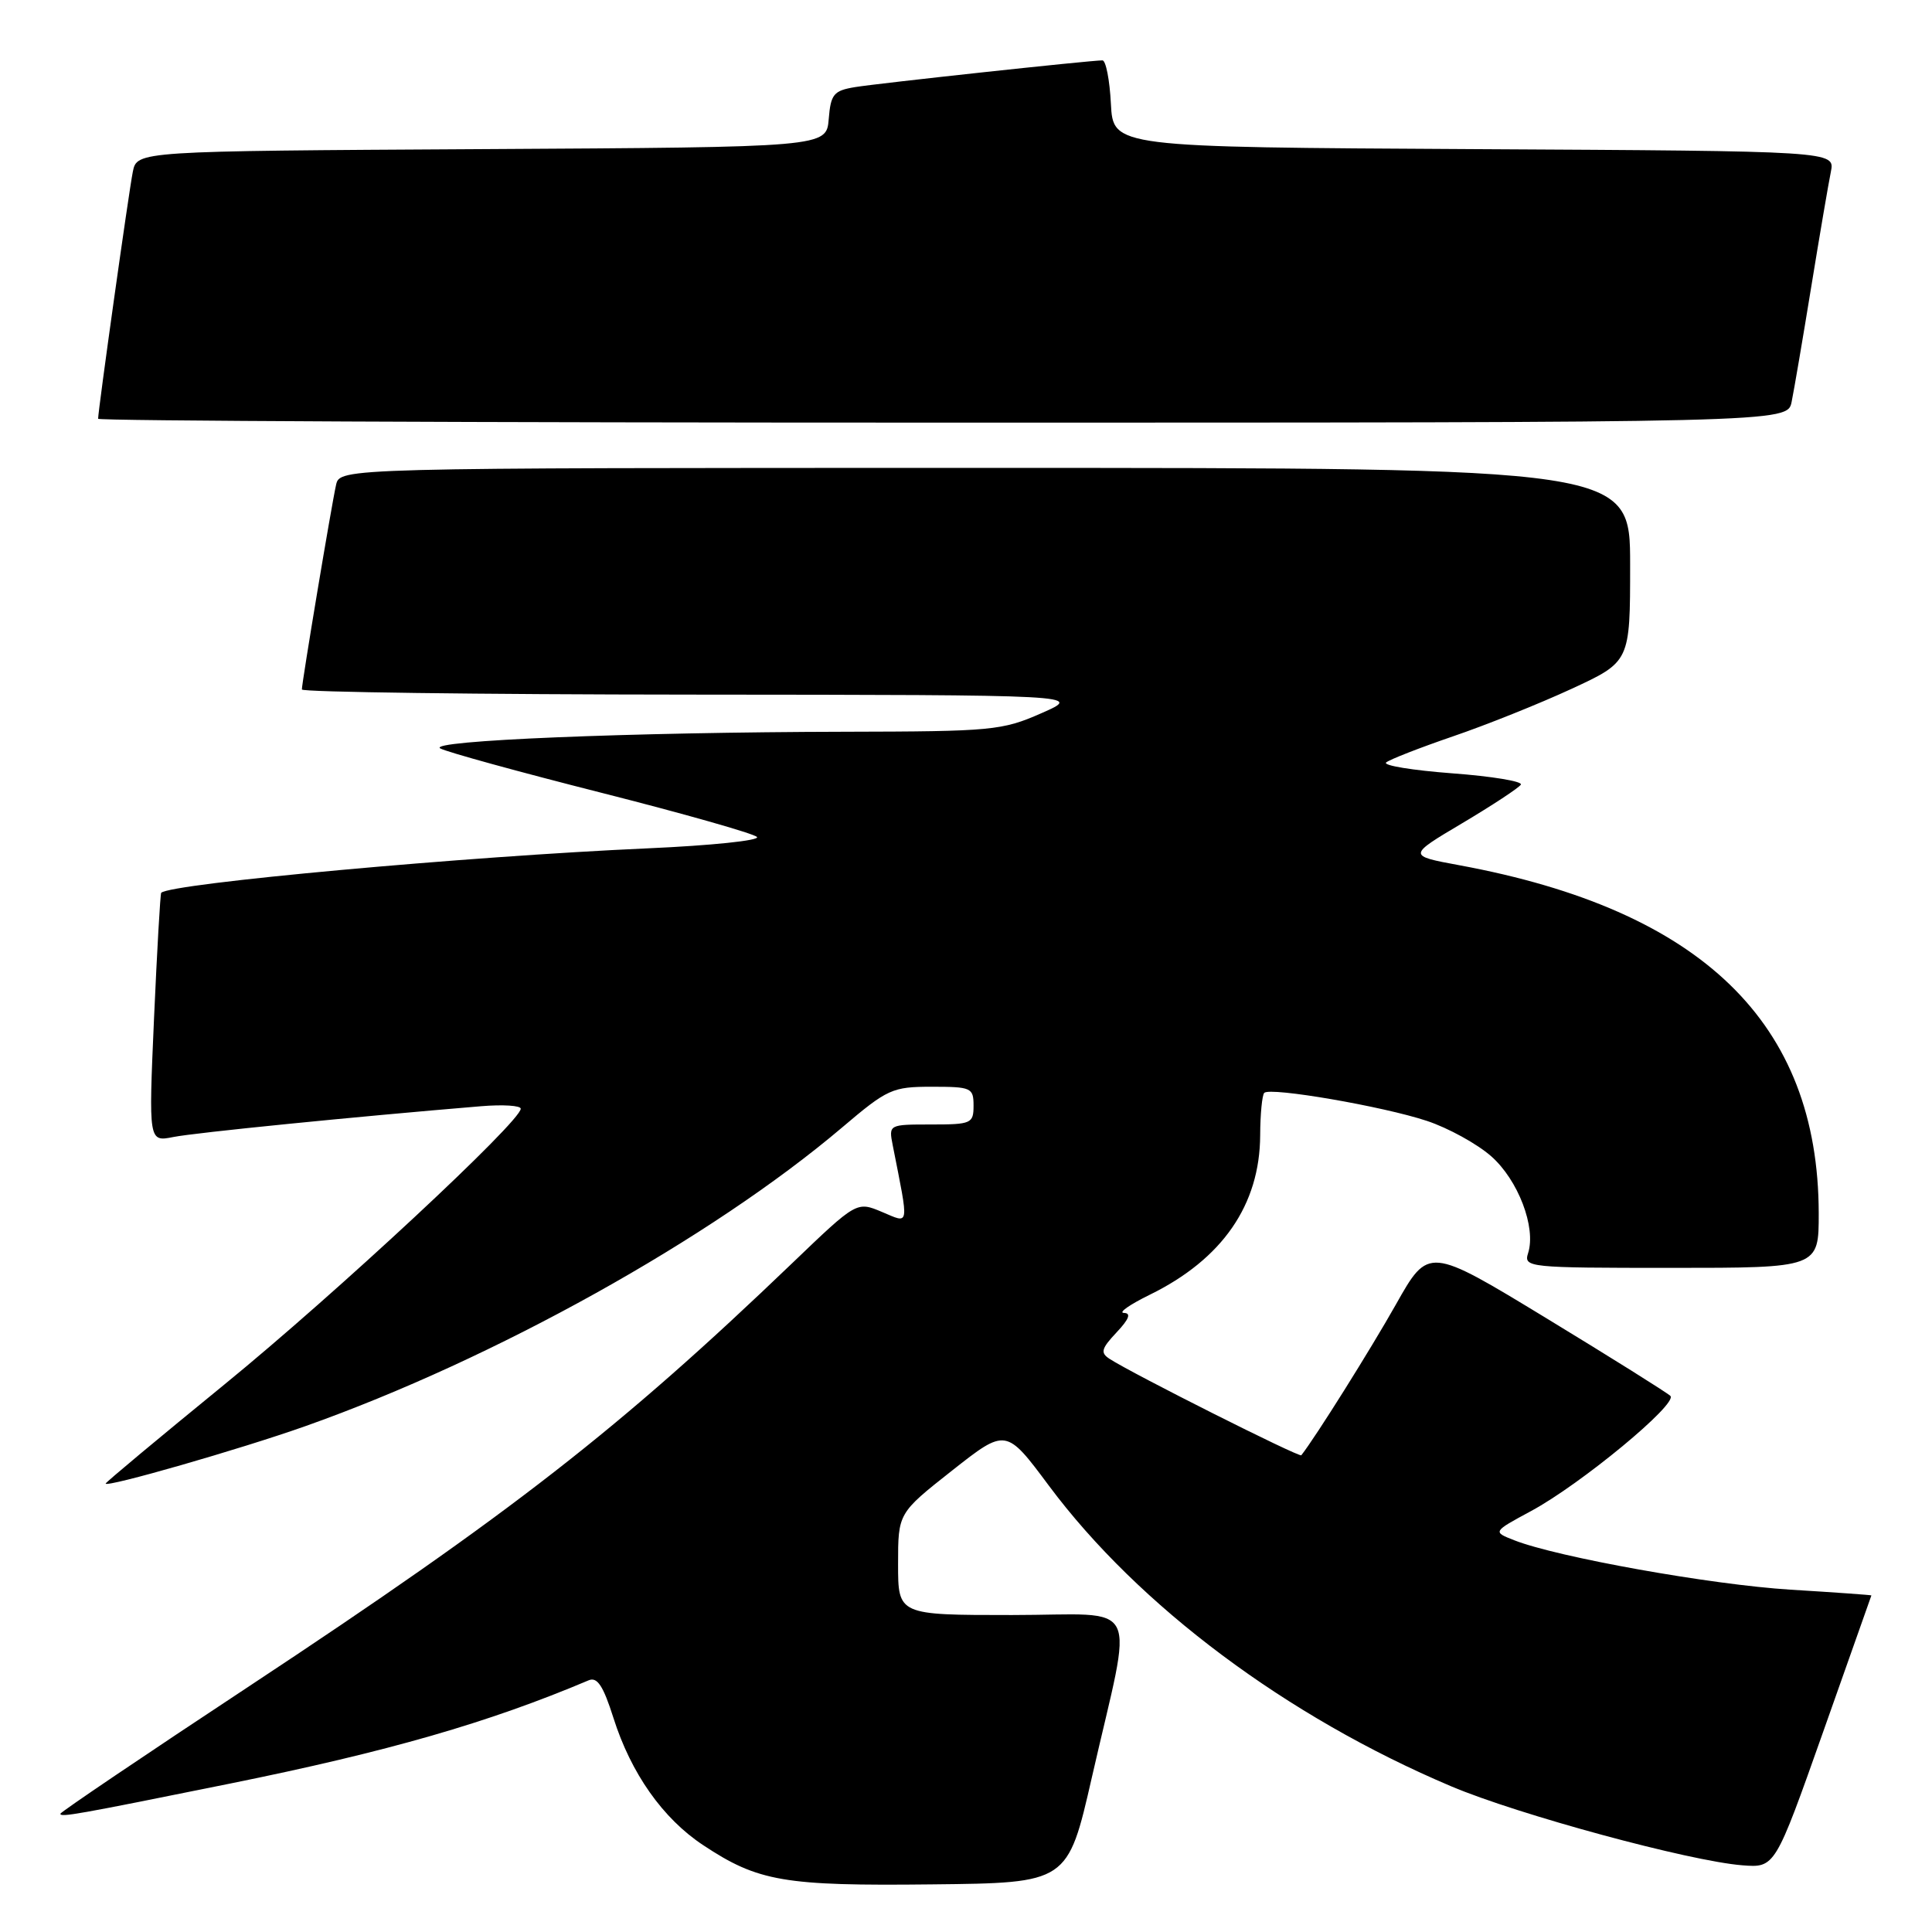 <?xml version="1.0" encoding="UTF-8" standalone="no"?>
<!DOCTYPE svg PUBLIC "-//W3C//DTD SVG 1.1//EN" "http://www.w3.org/Graphics/SVG/1.1/DTD/svg11.dtd" >
<svg xmlns="http://www.w3.org/2000/svg" xmlns:xlink="http://www.w3.org/1999/xlink" version="1.1" viewBox="0 0 256 256">
 <g >
 <path fill="currentColor"
d=" M 144.68 235.50 C 150.20 211.32 151.52 214.00 134.09 214.00 C 119.00 214.00 119.00 214.00 119.00 207.25 C 119.00 200.50 119.00 200.50 126.15 194.86 C 133.30 189.23 133.30 189.23 138.99 196.87 C 150.87 212.81 170.49 227.47 192.30 236.70 C 201.19 240.46 223.84 246.60 230.85 247.16 C 235.20 247.50 235.20 247.50 241.57 229.50 C 245.07 219.60 247.95 211.46 247.97 211.40 C 247.99 211.35 243.16 211.00 237.25 210.64 C 226.76 209.99 206.36 206.34 200.64 204.09 C 197.78 202.97 197.78 202.97 202.86 200.23 C 209.47 196.67 222.39 185.98 221.33 184.96 C 220.87 184.52 213.48 179.89 204.90 174.67 C 189.29 165.18 189.29 165.18 184.97 172.84 C 181.61 178.80 174.32 190.43 172.43 192.83 C 172.18 193.15 150.08 182.04 147.03 180.06 C 145.78 179.25 145.92 178.71 147.95 176.55 C 149.62 174.78 149.91 173.99 148.92 173.97 C 148.14 173.95 149.68 172.87 152.35 171.56 C 161.96 166.85 166.94 159.66 166.98 150.42 C 166.99 147.62 167.24 145.10 167.52 144.81 C 168.31 144.02 183.29 146.60 189.09 148.53 C 191.89 149.46 195.71 151.56 197.58 153.20 C 201.16 156.35 203.57 162.64 202.48 166.05 C 201.88 167.94 202.48 168.00 221.43 168.00 C 241.00 168.00 241.00 168.00 240.99 160.75 C 240.95 135.54 225.50 120.58 193.38 114.65 C 186.51 113.38 186.51 113.38 193.77 109.07 C 197.77 106.69 201.25 104.40 201.52 103.97 C 201.79 103.54 197.69 102.86 192.43 102.47 C 187.16 102.07 183.22 101.43 183.67 101.03 C 184.13 100.64 188.10 99.09 192.50 97.58 C 196.90 96.08 203.99 93.24 208.25 91.27 C 216.00 87.68 216.00 87.68 216.00 74.84 C 216.00 62.00 216.00 62.00 130.52 62.00 C 45.04 62.00 45.04 62.00 44.53 64.25 C 43.93 66.90 40.00 90.43 40.00 91.36 C 40.00 91.71 63.29 92.02 91.75 92.04 C 143.50 92.08 143.50 92.08 138.00 94.50 C 132.78 96.80 131.45 96.92 112.00 96.96 C 83.48 97.02 56.49 98.13 58.34 99.17 C 59.17 99.64 68.77 102.28 79.66 105.04 C 90.55 107.80 99.84 110.44 100.30 110.90 C 100.76 111.36 94.24 112.04 85.82 112.41 C 61.86 113.47 22.61 117.06 21.36 118.30 C 21.24 118.43 20.81 125.91 20.41 134.92 C 19.69 151.31 19.69 151.31 22.97 150.66 C 25.81 150.09 47.01 147.97 63.75 146.58 C 66.64 146.34 69.00 146.49 69.00 146.91 C 69.00 148.60 44.52 171.39 29.75 183.44 C 21.09 190.51 14.00 196.42 14.00 196.58 C 14.00 197.15 31.84 192.03 40.50 188.96 C 65.49 180.10 94.26 164.09 111.58 149.40 C 117.60 144.29 118.23 144.00 123.47 144.00 C 128.70 144.00 129.00 144.13 129.00 146.50 C 129.00 148.87 128.71 149.00 123.38 149.00 C 117.77 149.00 117.75 149.01 118.29 151.75 C 120.47 162.80 120.57 162.14 116.87 160.59 C 113.52 159.18 113.52 159.18 105.01 167.34 C 82.06 189.35 67.74 200.50 33.02 223.43 C 19.26 232.51 8.00 240.12 8.00 240.33 C 8.00 240.83 10.04 240.47 30.50 236.33 C 51.44 232.09 64.74 228.26 78.00 222.65 C 79.14 222.17 79.93 223.37 81.28 227.62 C 83.61 234.98 87.83 240.96 93.17 244.49 C 100.46 249.32 103.88 249.91 123.49 249.69 C 141.48 249.50 141.48 249.50 144.68 235.50 Z  M 237.40 53.25 C 237.71 51.74 238.88 44.88 240.00 38.00 C 241.12 31.12 242.29 24.27 242.60 22.76 C 243.15 20.02 243.15 20.02 195.33 19.76 C 147.50 19.50 147.50 19.50 147.20 13.75 C 147.04 10.59 146.53 8.00 146.08 8.00 C 144.46 8.00 116.43 11.03 113.31 11.54 C 110.46 12.01 110.08 12.47 109.81 15.78 C 109.50 19.50 109.50 19.50 63.83 19.76 C 18.15 20.02 18.15 20.02 17.60 22.76 C 17.08 25.31 13.00 54.37 13.00 55.49 C 13.00 55.77 63.36 56.00 124.92 56.00 C 236.84 56.00 236.84 56.00 237.40 53.25 Z "/>
</g>
</svg>